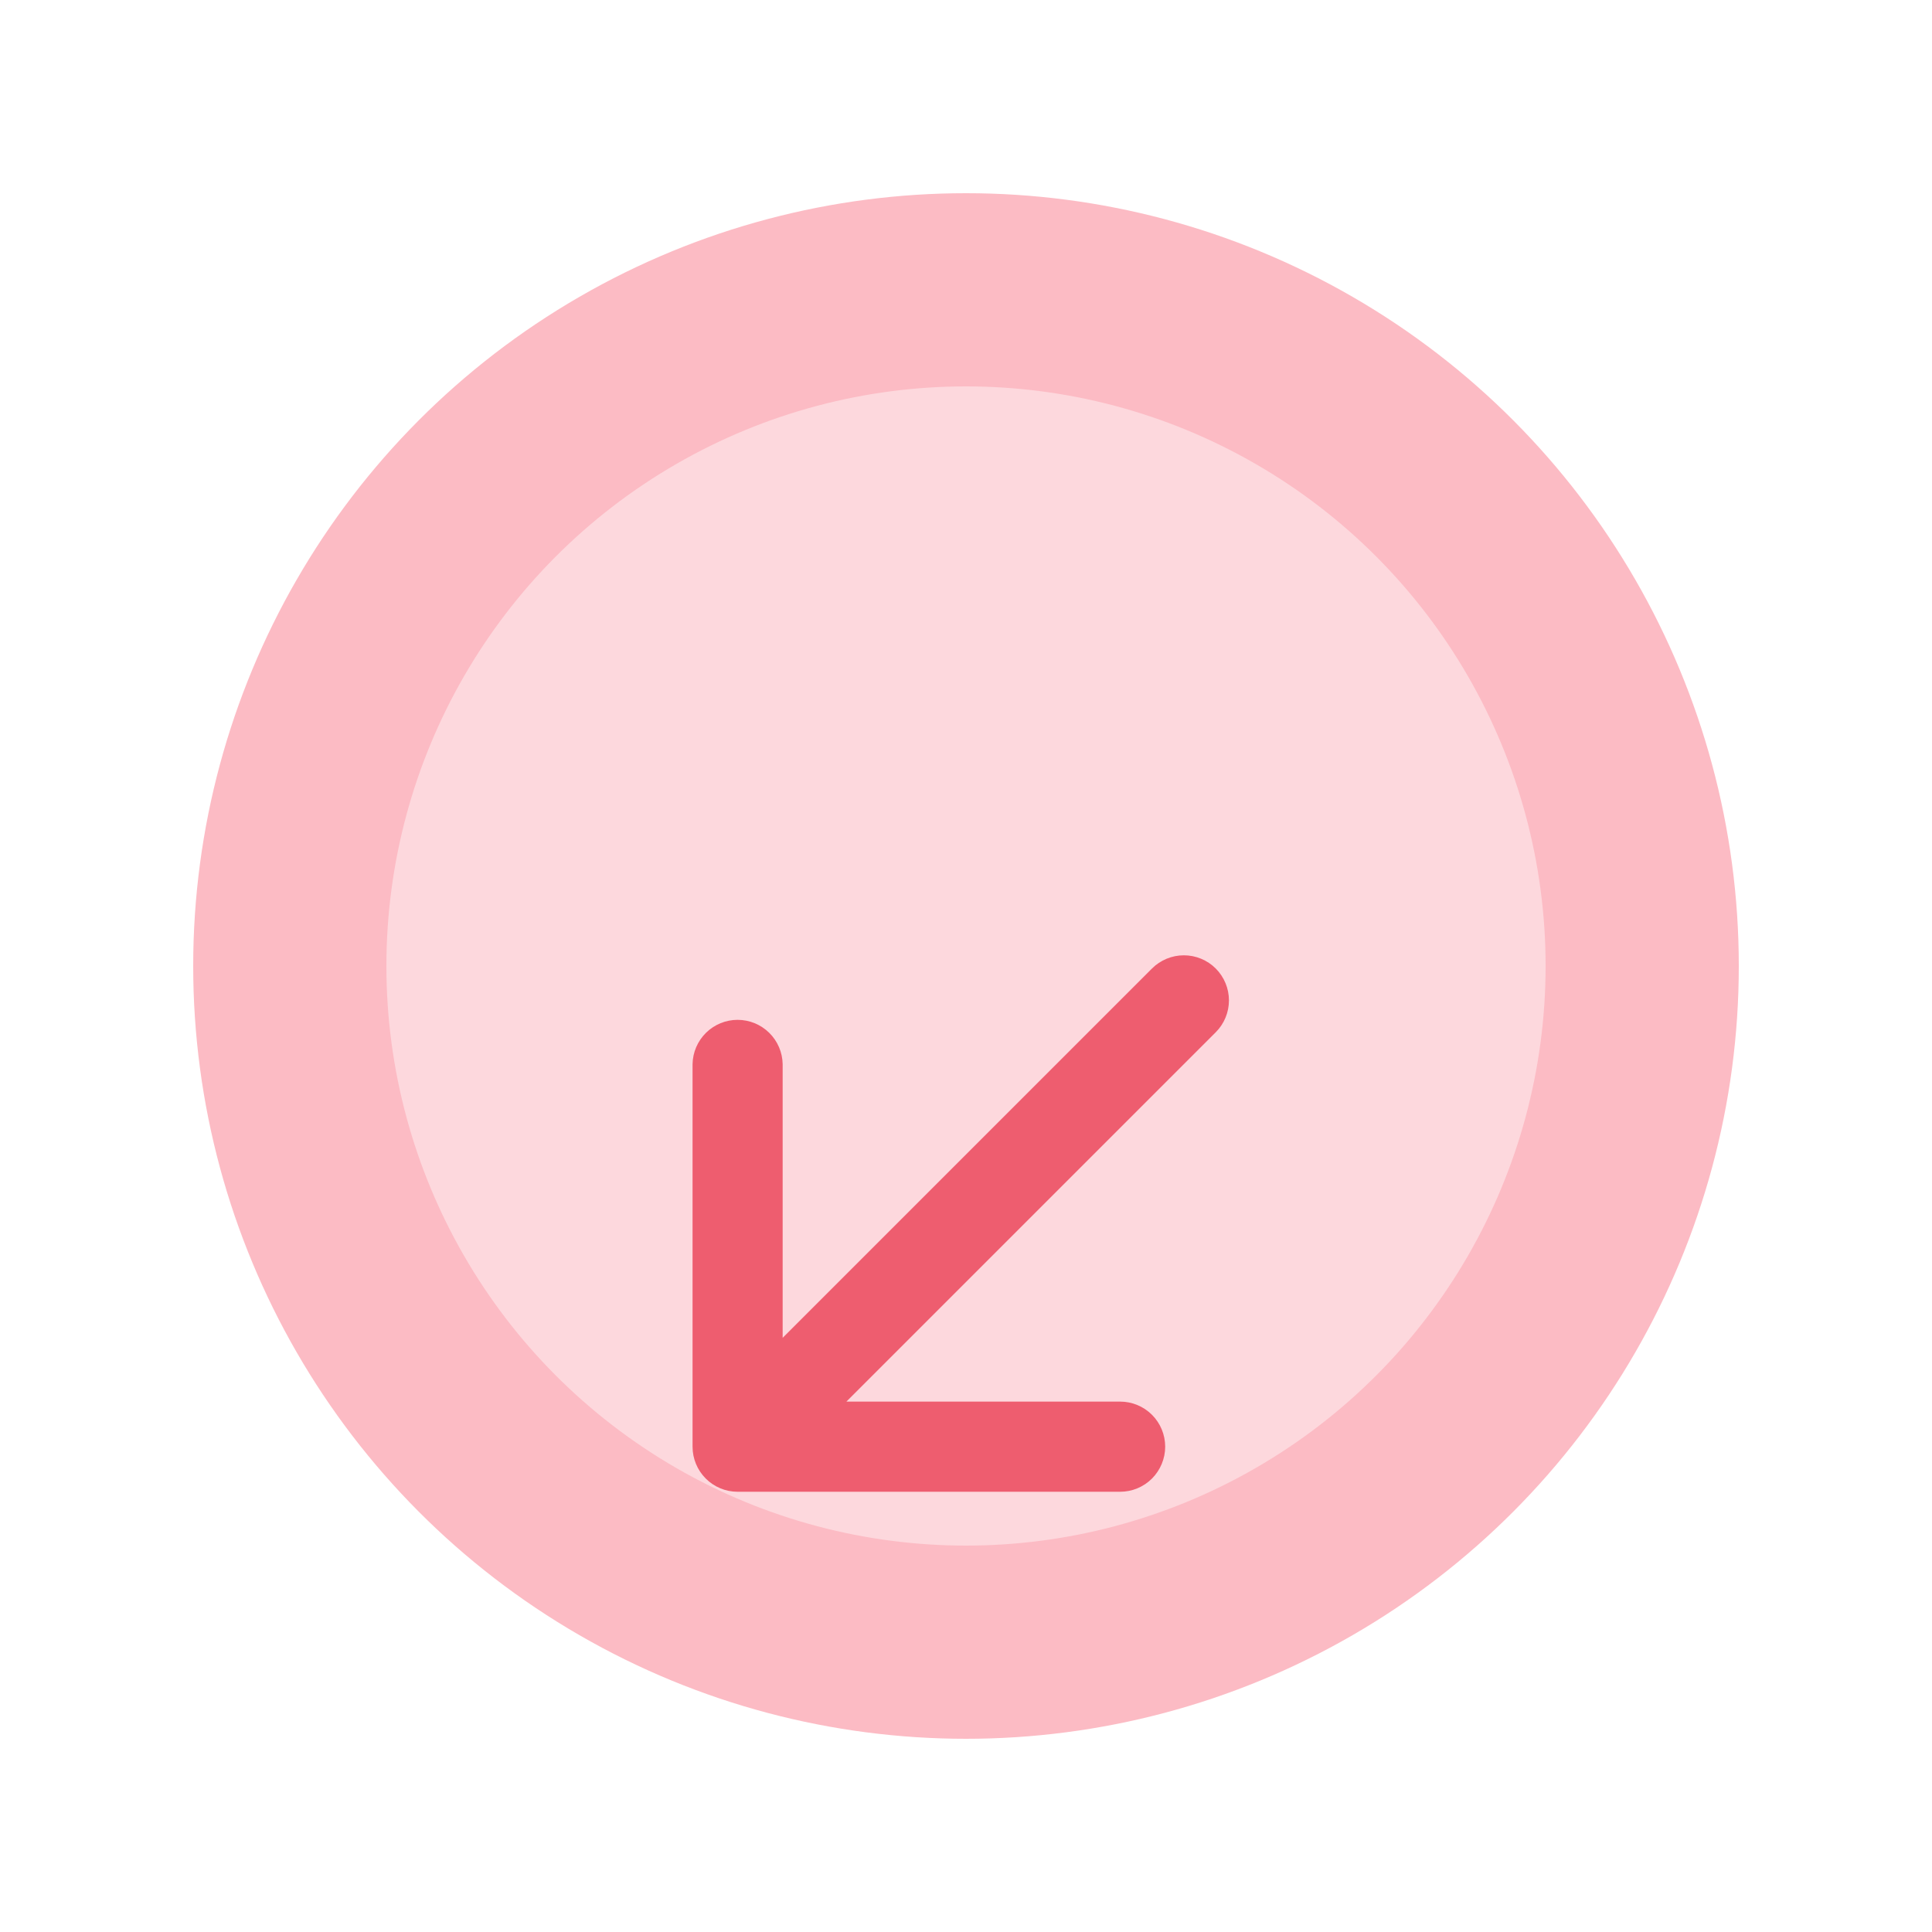 <svg width="20" height="20" viewBox="-3 -3 30 30" fill="none" xmlns="http://www.w3.org/2000/svg">
<circle cx="12" cy="12" r="10.5" fill="#FDD8DD" stroke="#FCBBC4" stroke-width="3"/>
<g filter="url(#filter0_d_336_4041)">
<path fill-rule="evenodd" clip-rule="evenodd" d="M15.093 15.464C15.093 15.649 15.019 15.827 14.888 15.959C14.757 16.09 14.579 16.164 14.393 16.164L8.453 16.164C8.268 16.164 8.09 16.09 7.959 15.959C7.827 15.827 7.754 15.649 7.754 15.464V9.524C7.757 9.341 7.832 9.166 7.963 9.037C8.094 8.908 8.27 8.836 8.453 8.836C8.637 8.836 8.813 8.908 8.944 9.037C9.075 9.166 9.15 9.341 9.153 9.524V13.774L14.888 8.039C15.019 7.908 15.197 7.834 15.383 7.834C15.569 7.834 15.747 7.908 15.878 8.039C16.009 8.17 16.083 8.349 16.083 8.534C16.083 8.72 16.009 8.898 15.878 9.029L10.143 14.764L14.393 14.764C14.579 14.764 14.757 14.838 14.888 14.969C15.019 15.1 15.093 15.278 15.093 15.464V15.464Z" fill="#EE5D6F"/>
</g>
<defs>
<filter id="filter0_d_336_4041" x="0.754" y="4.834" width="22.33" height="22.33" filterUnits="userSpaceOnUse" color-interpolation-filters="sRGB">
<feFlood flood-opacity="0" result="BackgroundImageFix"/>
<feColorMatrix in="SourceAlpha" type="matrix" values="0 0 0 0 0 0 0 0 0 0 0 0 0 0 0 0 0 0 127 0" result="hardAlpha"/>
<feOffset dy="4"/>
<feGaussianBlur stdDeviation="3.5"/>
<feComposite in2="hardAlpha" operator="out"/>
<feColorMatrix type="matrix" values="0 0 0 0 0.933 0 0 0 0 0.365 0 0 0 0 0.435 0 0 0 0.5 0"/>
<feBlend mode="normal" in2="BackgroundImageFix" result="effect1_dropShadow_336_4041"/>
<feBlend mode="normal" in="SourceGraphic" in2="effect1_dropShadow_336_4041" result="shape"/>
</filter>
</defs>
</svg>
